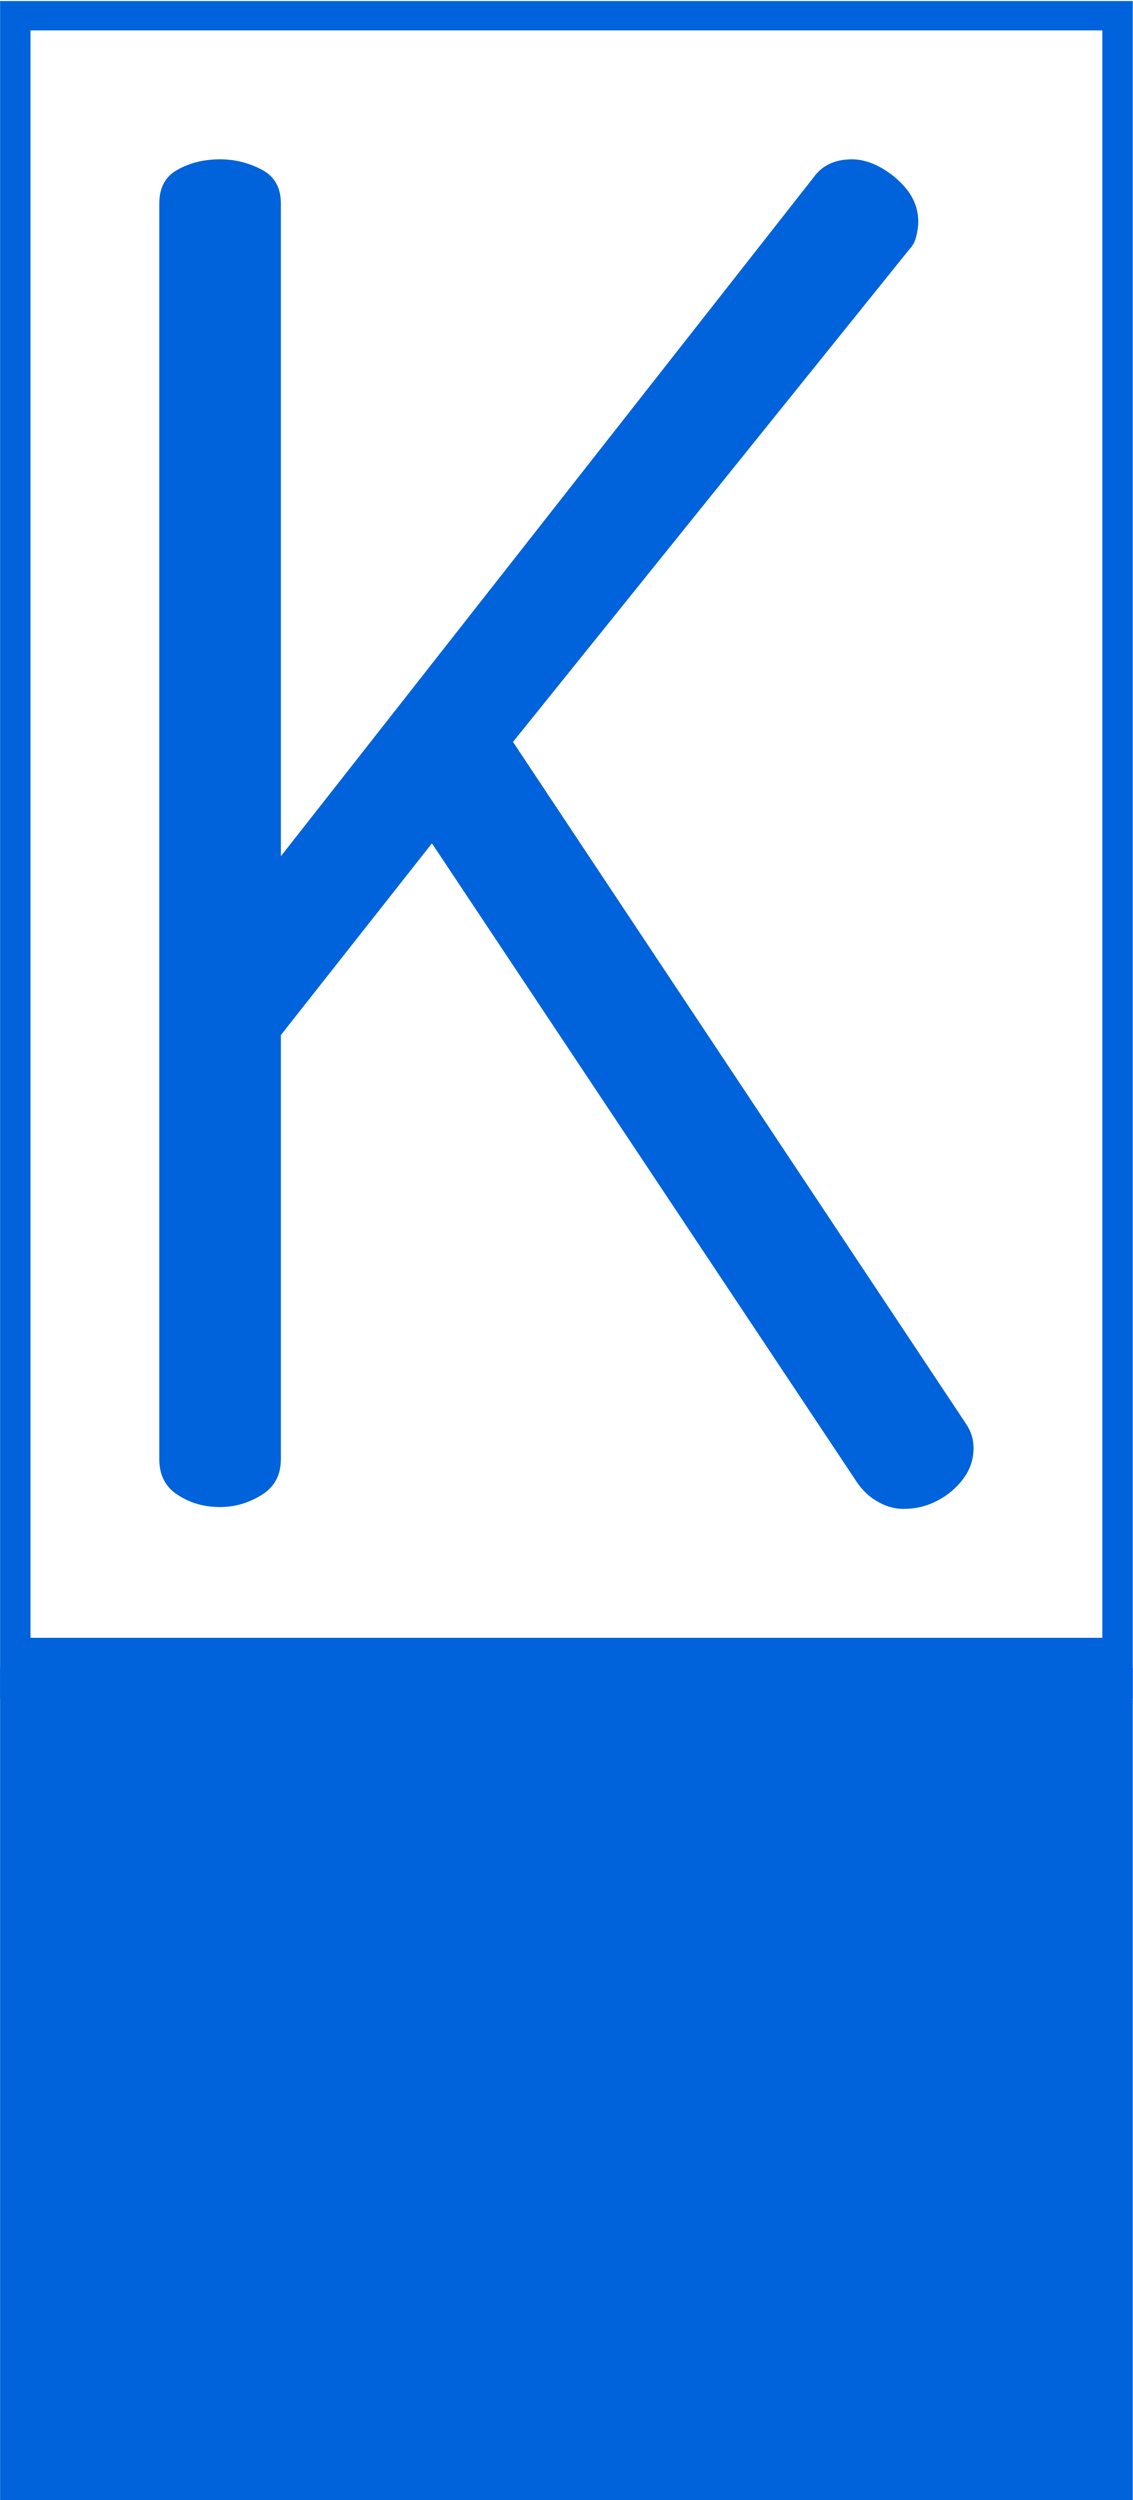 <svg xmlns="http://www.w3.org/2000/svg" version="1.1" xmlns:xlink="http://www.w3.org/1999/xlink" xmlns:svgjs="http://svgjs.dev/svgjs" width="1000" height="2205" viewBox="0 0 1000 2205"><g transform="matrix(1,0,0,1,-0.073,0.893)"><svg viewBox="0 0 112 247" data-background-color="#ffffff" preserveAspectRatio="xMidYMid meet" height="2205" width="1000" xmlns="http://www.w3.org/2000/svg" xmlns:xlink="http://www.w3.org/1999/xlink"><g id="tight-bounds" transform="matrix(1,0,0,1,0.008,-0.1)"><svg viewBox="0 0 111.984 247.2" height="247.2" width="111.984"><g><svg viewBox="0 0 167.971 370.791" height="247.2" width="111.984"><g><svg viewBox="0 0 167.971 370.791" height="370.791" width="167.971"><g id="textblocktransform"><svg viewBox="0 0 167.971 370.791" height="370.791" width="167.971" id="textblock"><g><rect width="167.971" height="247.2" fill="none" stroke-width="9.018" stroke="#0063db" data-fill-palette-color="none" data-stroke-palette-color="tertiary"></rect><rect width="167.971" height="123.591" y="247.2" fill="#0063db" data-fill-palette-color="tertiary"></rect></g><g><svg viewBox="0 0 167.971 247.2" height="247.2" width="167.971"><g transform="matrix(1,0,0,1,23.608,23.608)"><svg width="120.756" viewBox="3.8 -36.55 22.1 36.6" height="199.985" data-palette-color="#0063db"><path d="M5.45 0L5.45 0Q4.8 0 4.3-0.33 3.8-0.65 3.8-1.3L3.8-1.3 3.8-35.35Q3.8-36 4.3-36.27 4.8-36.55 5.45-36.55L5.45-36.55Q6.05-36.55 6.58-36.27 7.1-36 7.1-35.35L7.1-35.35 7.1-17.65 21.55-36.05Q21.9-36.55 22.6-36.55L22.6-36.55Q23-36.55 23.43-36.3 23.85-36.05 24.13-35.68 24.4-35.3 24.4-34.85L24.4-34.85Q24.4-34.7 24.35-34.48 24.3-34.25 24.15-34.1L24.15-34.1 13.4-20.75 25.7-2.25Q25.9-1.95 25.9-1.6L25.9-1.6Q25.9-1.15 25.63-0.78 25.35-0.4 24.93-0.18 24.5 0.05 24 0.05L24 0.05Q23.65 0.05 23.33-0.13 23-0.3 22.75-0.65L22.75-0.65 11.2-18 7.1-12.8 7.1-1.3Q7.1-0.65 6.58-0.33 6.05 0 5.45 0Z" opacity="1" transform="matrix(1,0,0,1,0,0)" fill="#0063db" class="wordmark-text-0" data-fill-palette-color="primary" id="text-0"></path></svg></g></svg></g></svg></g></svg></g></svg></g><defs></defs></svg><rect width="111.984" height="247.2" fill="none" stroke="none" visibility="hidden"></rect></g></svg></g></svg>
